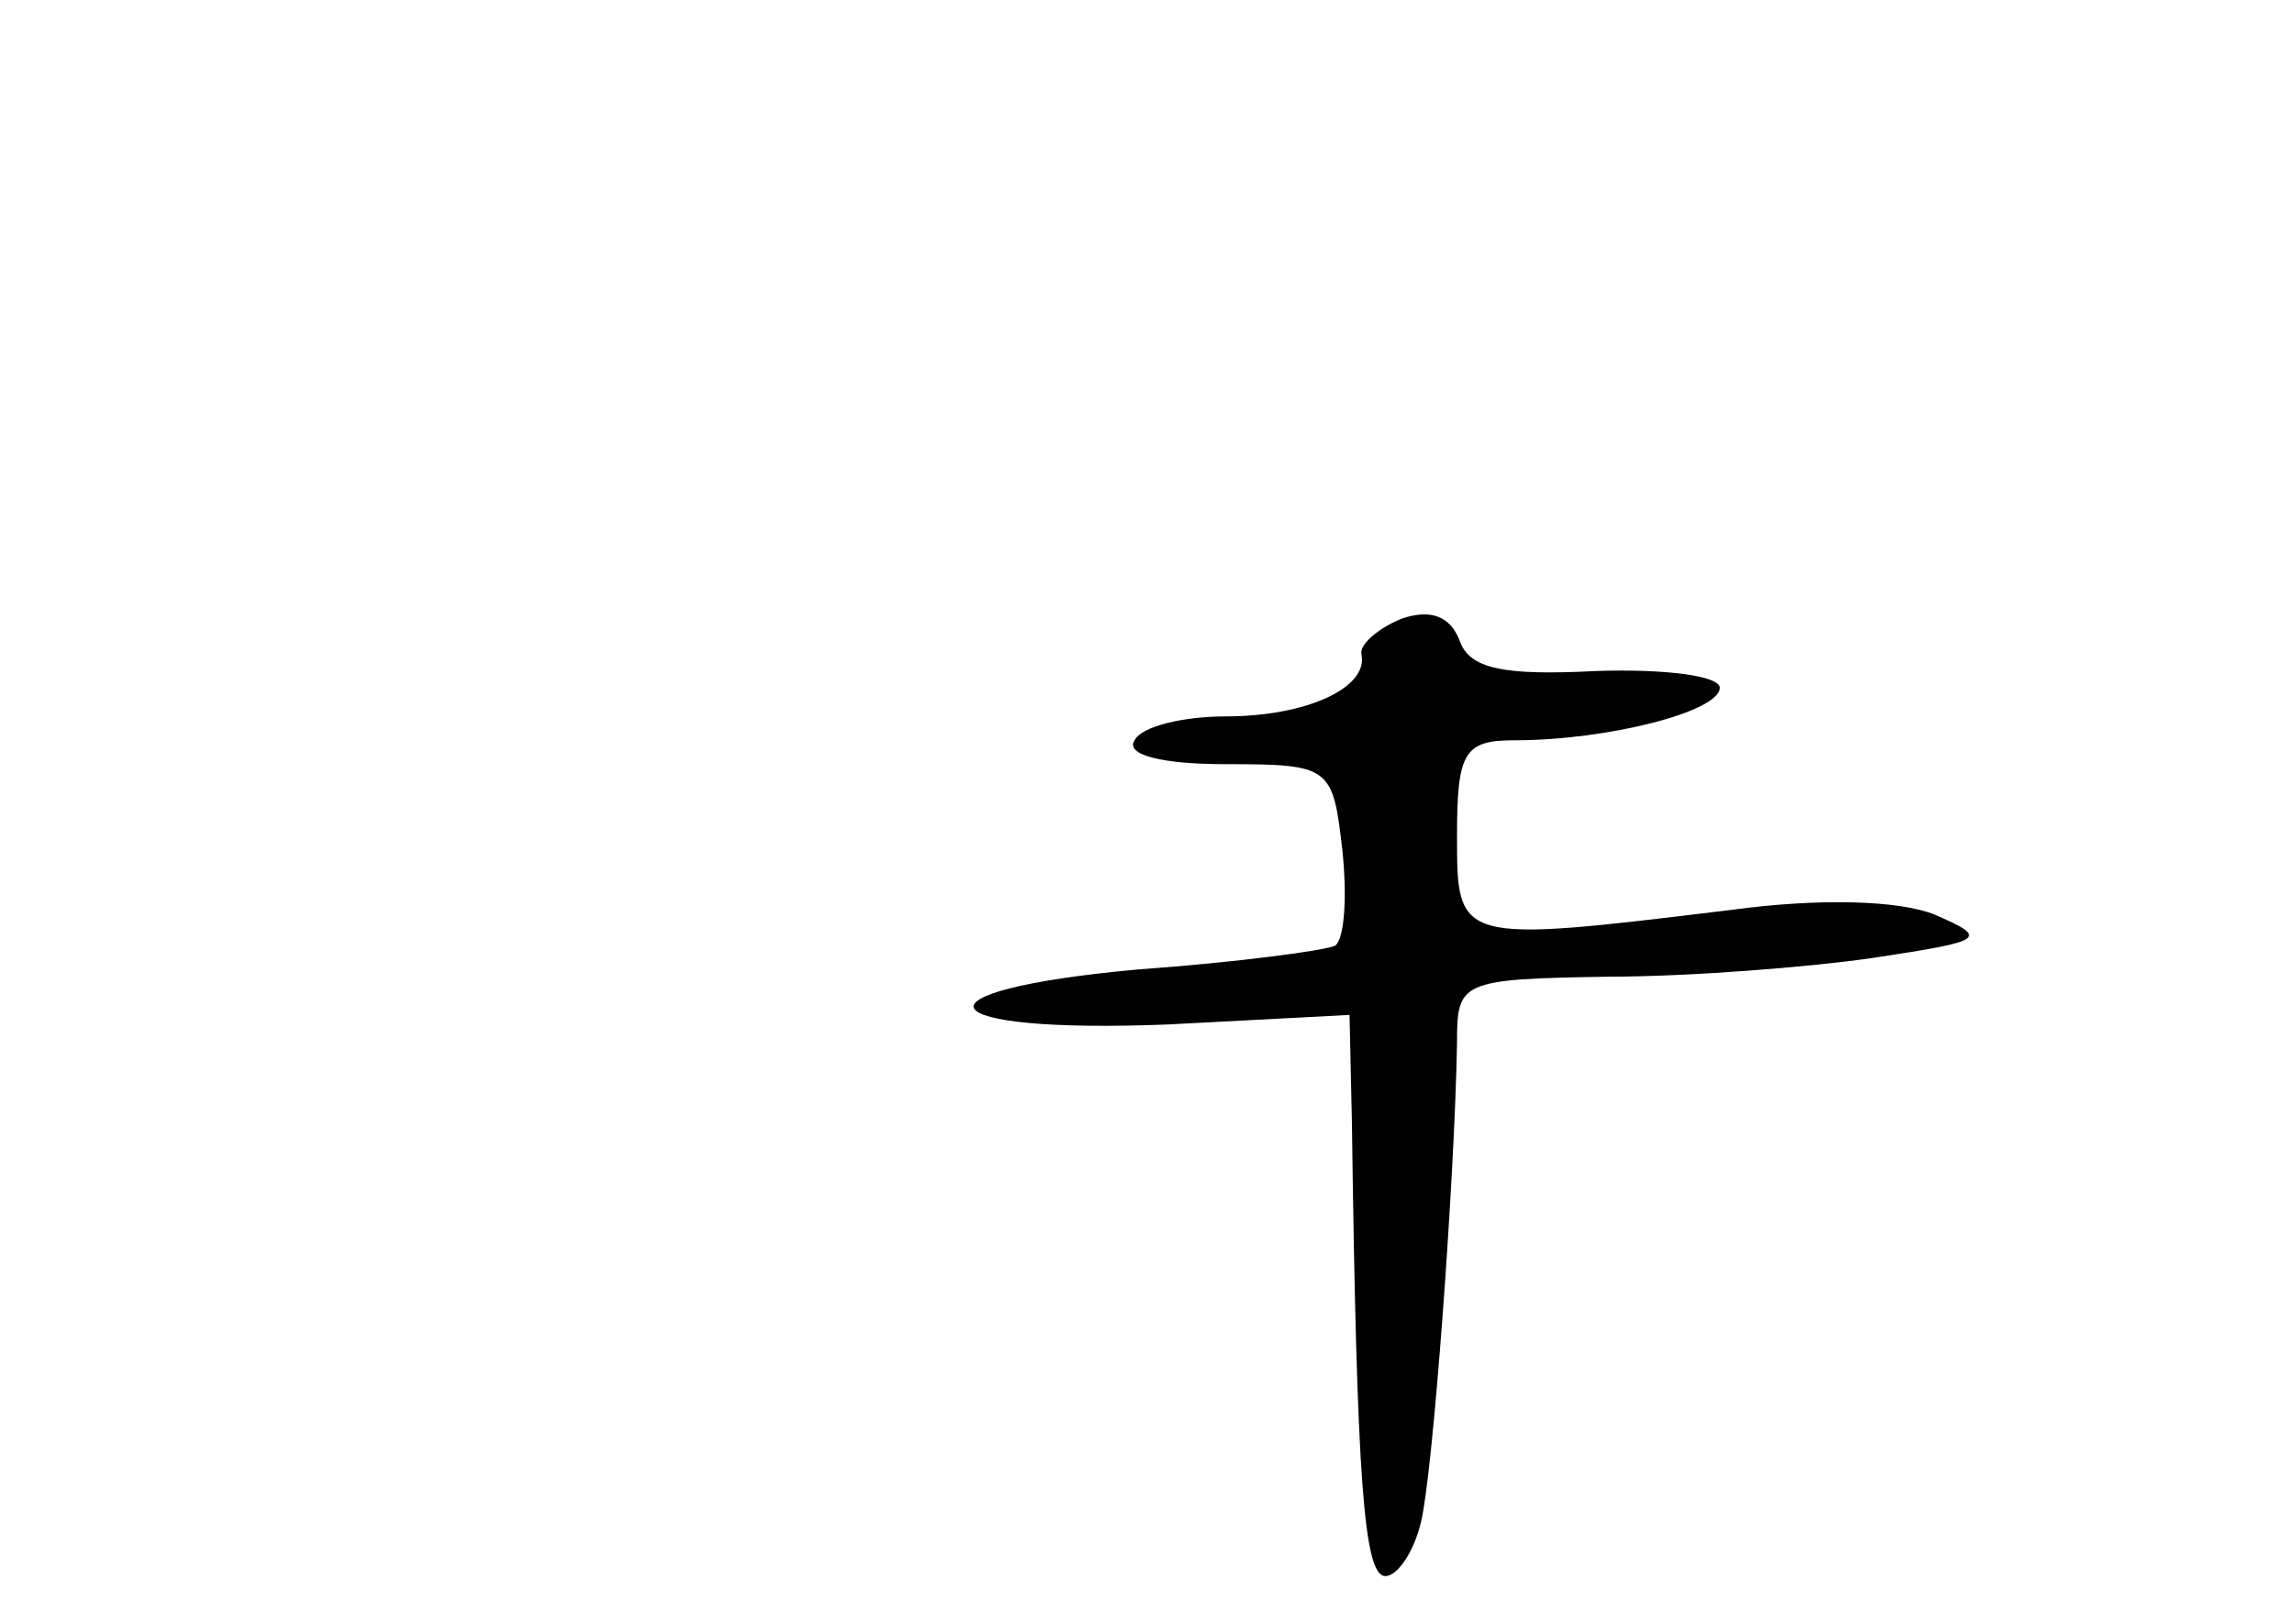 <?xml version="1.0" standalone="no"?>
<!DOCTYPE svg PUBLIC "-//W3C//DTD SVG 20010904//EN"
 "http://www.w3.org/TR/2001/REC-SVG-20010904/DTD/svg10.dtd">
<svg version="1.0" xmlns="http://www.w3.org/2000/svg"
 width="96pt" height="68pt" viewBox="0 0 96 68"
 preserveAspectRatio="xMidYMid meet">
<g transform="translate(0,68) scale(0.1,-0.1)"
fill="#000000" stroke="none">
<path d="M587 421 c-10 -4 -18 -11 -17 -15 3 -14 -23 -26 -57 -26 -17 0 -35
-4 -38 -10 -4 -6 11 -10 38 -10 44 0 45 -1 49 -36 2 -19 1 -37 -3 -40 -4 -2
-41 -7 -83 -10 -98 -9 -88 -27 13 -23 l76 4 1 -45 c2 -150 5 -190 14 -190 5 0
12 10 15 23 5 21 14 143 15 200 0 26 1 27 63 28 34 0 85 4 112 8 46 7 48 8 25
18 -15 6 -48 7 -85 2 -115 -14 -115 -14 -115 31 0 35 3 40 24 40 39 0 86 12
86 22 0 5 -23 8 -52 7 -39 -2 -53 1 -57 13 -4 10 -12 13 -24 9z"/>
</g>
</svg>
